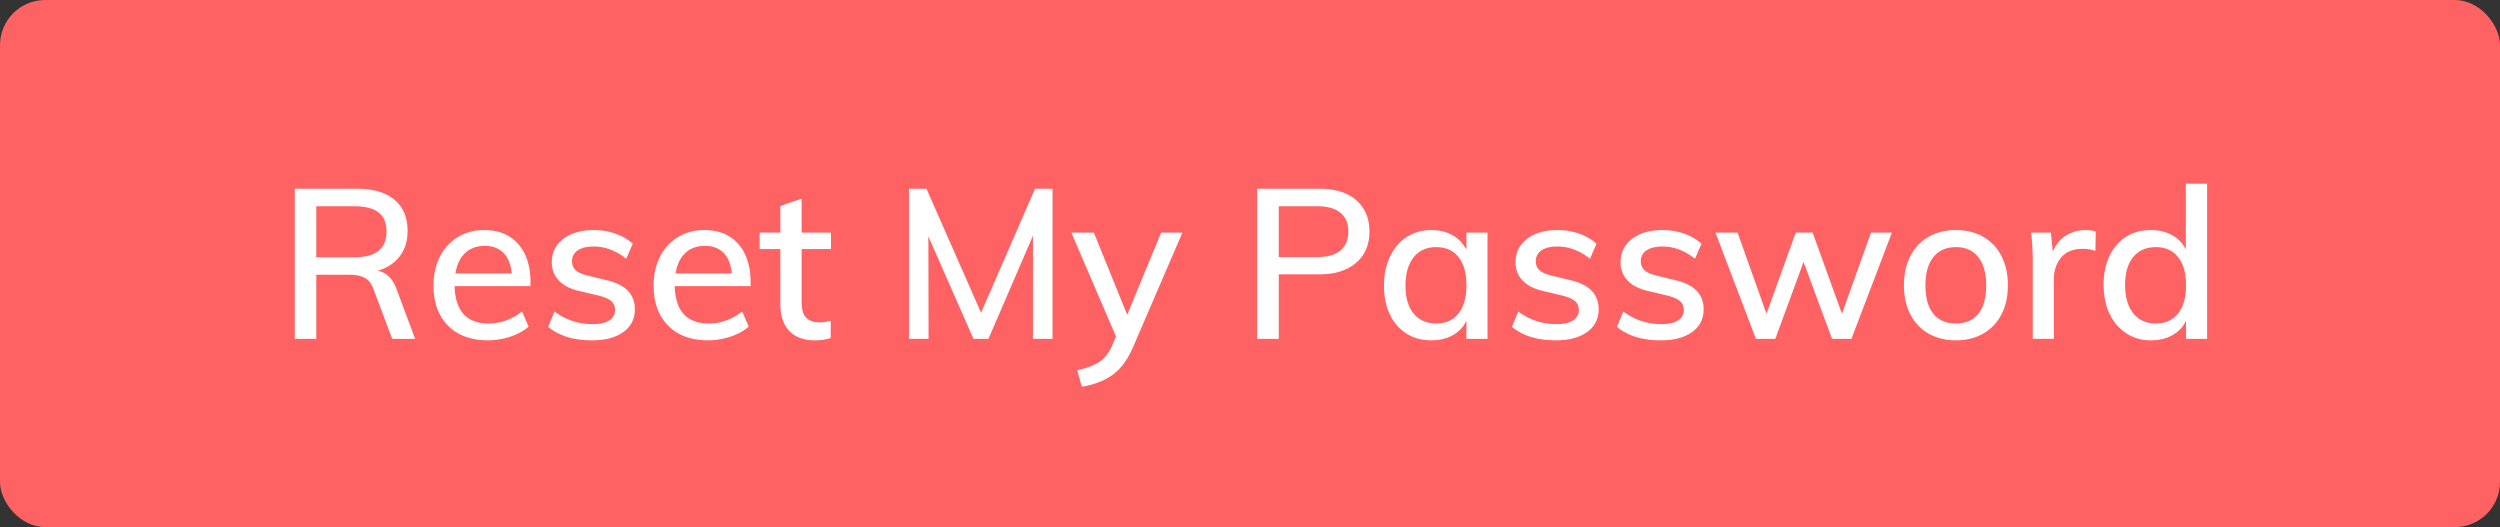 <svg xmlns="http://www.w3.org/2000/svg" width="166" height="35" viewBox="0 0 166 35">
    <rect x="0" y="0" width="166" height="35" fill="#333333" stroke="none"/>
    <g fill="none" fill-rule="evenodd">
        <rect width="166" height="35" fill="#FF6262" rx="3"/>
        <path fill="#FFF" fill-rule="nonzero" d="M27.567 22.5h-1.526l-1.246-3.318c-.13-.355-.322-.6-.574-.735-.252-.135-.597-.203-1.036-.203h-2.184V22.5h-1.428v-9.968h4.102c1.092 0 1.93.243 2.513.728s.875 1.18.875 2.086c0 .653-.173 1.209-.518 1.666-.345.457-.835.78-1.47.966.579.103.999.513 1.26 1.232l1.232 3.29zm-4.06-5.418c.728 0 1.27-.142 1.624-.427.355-.285.532-.712.532-1.281 0-.57-.175-.992-.525-1.267-.35-.275-.894-.413-1.631-.413h-2.506v3.388h2.506zM35.225 19h-5.04c.047 1.652.798 2.478 2.254 2.478.812 0 1.554-.266 2.226-.798l.434 1.008c-.317.28-.721.502-1.211.665-.49.163-.982.245-1.477.245-1.13 0-2.016-.324-2.66-.973-.644-.649-.966-1.538-.966-2.667 0-.719.142-1.358.427-1.918a3.14 3.14 0 0 1 1.197-1.302c.513-.308 1.097-.462 1.75-.462.952 0 1.701.308 2.247.924.546.616.819 1.47.819 2.562V19zm-3.038-2.674c-.532 0-.966.159-1.302.476-.336.317-.55.77-.644 1.358h3.738c-.056-.597-.238-1.052-.546-1.365-.308-.313-.723-.469-1.246-.469zm7.126 6.272c-1.232 0-2.203-.299-2.912-.896l.42-1.022c.737.56 1.582.84 2.534.84.485 0 .854-.082 1.106-.245a.78.78 0 0 0 .378-.693c0-.252-.086-.45-.259-.595-.173-.145-.464-.268-.875-.371l-1.176-.28c-.616-.13-1.085-.362-1.407-.693-.322-.331-.483-.744-.483-1.239 0-.635.254-1.148.763-1.54.509-.392 1.183-.588 2.023-.588.504 0 .982.08 1.435.238a3.32 3.32 0 0 1 1.155.672l-.434.994c-.681-.541-1.4-.812-2.156-.812-.457 0-.812.086-1.064.259a.826.826 0 0 0-.378.721c0 .243.08.439.238.588.159.15.41.266.756.35l1.204.294c.672.15 1.169.385 1.491.707.322.322.483.74.483 1.253 0 .635-.254 1.136-.763 1.505s-1.202.553-2.079.553zM49.841 19h-5.04c.047 1.652.798 2.478 2.254 2.478.812 0 1.554-.266 2.226-.798l.434 1.008c-.317.28-.721.502-1.211.665-.49.163-.982.245-1.477.245-1.13 0-2.016-.324-2.66-.973-.644-.649-.966-1.538-.966-2.667 0-.719.142-1.358.427-1.918a3.14 3.14 0 0 1 1.197-1.302c.513-.308 1.097-.462 1.75-.462.952 0 1.701.308 2.247.924.546.616.819 1.47.819 2.562V19zm-3.038-2.674c-.532 0-.966.159-1.302.476-.336.317-.55.77-.644 1.358h3.738c-.056-.597-.238-1.052-.546-1.365-.308-.313-.723-.469-1.246-.469zm6.426.21v3.542c0 .485.105.828.315 1.029.21.2.502.301.875.301.243 0 .49-.037.742-.112v1.148a3.313 3.313 0 0 1-1.05.154c-.728 0-1.293-.205-1.694-.616-.401-.41-.602-1.008-.602-1.792v-3.654h-1.372v-1.092h1.372V13.68l1.414-.49v2.254h1.946v1.092h-1.946zm15.498-4.004h1.162V22.5h-1.302v-6.846L65.633 22.5h-.994l-2.996-6.804.014 6.804h-1.302v-9.968h1.162l3.626 8.232 3.584-8.232zm9.786 2.912l-3.29 7.63c-.364.83-.819 1.44-1.365 1.827s-1.22.646-2.023.777l-.308-1.092c.663-.15 1.164-.343 1.505-.581.34-.238.614-.595.819-1.071l.252-.588-2.968-6.902h1.498l2.212 5.46 2.254-5.46h1.414zm4.956-2.912h4.144c1.045 0 1.86.254 2.443.763s.875 1.202.875 2.079c0 .877-.296 1.57-.889 2.079-.593.509-1.402.763-2.429.763h-2.702V22.5h-1.442v-9.968zm3.976 4.536c.69 0 1.211-.145 1.561-.434.35-.29.525-.71.525-1.26 0-.541-.175-.957-.525-1.246-.35-.29-.87-.434-1.561-.434h-2.534v3.374h2.534zm11.326-1.624V22.5h-1.4v-1.204a2.16 2.16 0 0 1-.917.966c-.406.224-.88.336-1.421.336-.625 0-1.174-.15-1.645-.448a2.983 2.983 0 0 1-1.099-1.267c-.261-.546-.392-1.183-.392-1.911s.133-1.372.399-1.932c.266-.56.637-.994 1.113-1.302a2.924 2.924 0 0 1 1.624-.462c.541 0 1.013.114 1.414.343.401.229.71.553.924.973v-1.148h1.4zm-3.402 6.034c.635 0 1.127-.222 1.477-.665.35-.443.525-1.066.525-1.869 0-.812-.175-1.437-.525-1.876-.35-.439-.847-.658-1.491-.658-.635 0-1.132.226-1.491.679-.36.453-.539 1.08-.539 1.883 0 .793.18 1.41.539 1.848.36.439.861.658 1.505.658zm7.938 1.12c-1.232 0-2.203-.299-2.912-.896l.42-1.022c.737.56 1.582.84 2.534.84.485 0 .854-.082 1.106-.245a.78.78 0 0 0 .378-.693c0-.252-.086-.45-.259-.595-.173-.145-.464-.268-.875-.371l-1.176-.28c-.616-.13-1.085-.362-1.407-.693-.322-.331-.483-.744-.483-1.239 0-.635.254-1.148.763-1.54.509-.392 1.183-.588 2.023-.588.504 0 .982.08 1.435.238a3.32 3.32 0 0 1 1.155.672l-.434.994c-.681-.541-1.4-.812-2.156-.812-.457 0-.812.086-1.064.259a.826.826 0 0 0-.378.721c0 .243.08.439.238.588.159.15.41.266.756.35l1.204.294c.672.15 1.169.385 1.491.707.322.322.483.74.483 1.253 0 .635-.254 1.136-.763 1.505s-1.202.553-2.079.553zm6.972 0c-1.232 0-2.203-.299-2.912-.896l.42-1.022c.737.56 1.582.84 2.534.84.485 0 .854-.082 1.106-.245a.78.78 0 0 0 .378-.693c0-.252-.086-.45-.259-.595-.173-.145-.464-.268-.875-.371l-1.176-.28c-.616-.13-1.085-.362-1.407-.693-.322-.331-.483-.744-.483-1.239 0-.635.254-1.148.763-1.54.509-.392 1.183-.588 2.023-.588.504 0 .982.08 1.435.238a3.32 3.32 0 0 1 1.155.672l-.434.994c-.681-.541-1.4-.812-2.156-.812-.457 0-.812.086-1.064.259a.826.826 0 0 0-.378.721c0 .243.08.439.238.588.159.15.41.266.756.35l1.204.294c.672.15 1.169.385 1.491.707.322.322.483.74.483 1.253 0 .635-.254 1.136-.763 1.505s-1.202.553-2.079.553zm13.958-7.154h1.386l-2.688 7.056h-1.288l-1.89-5.11-1.876 5.11h-1.288l-2.688-7.056h1.47l1.918 5.39 1.946-5.39h1.12l1.946 5.39 1.932-5.39zm5.642 7.154c-.69 0-1.297-.15-1.82-.448a3.04 3.04 0 0 1-1.211-1.274c-.285-.55-.427-1.195-.427-1.932 0-.737.142-1.384.427-1.939a3.03 3.03 0 0 1 1.211-1.281c.523-.299 1.13-.448 1.82-.448.681 0 1.283.15 1.806.448a3.03 3.03 0 0 1 1.211 1.281c.285.555.427 1.202.427 1.939 0 .737-.142 1.381-.427 1.932a3.04 3.04 0 0 1-1.211 1.274c-.523.299-1.125.448-1.806.448zm-.014-1.12c.653 0 1.153-.215 1.498-.644.345-.43.518-1.06.518-1.89 0-.812-.175-1.437-.525-1.876-.35-.439-.842-.658-1.477-.658-.644 0-1.143.22-1.498.658-.355.439-.532 1.064-.532 1.876 0 .83.175 1.46.525 1.89.35.43.847.644 1.491.644zm8.624-6.202c.215 0 .439.033.672.098l-.028 1.288a2.36 2.36 0 0 0-.826-.14c-.644 0-1.127.194-1.449.581-.322.387-.483.875-.483 1.463V22.5h-1.4v-5.068c0-.737-.037-1.4-.112-1.988h1.316l.126 1.274c.187-.467.476-.824.868-1.071s.83-.371 1.316-.371zm8.064-3.08V22.5h-1.4v-1.204a2.16 2.16 0 0 1-.917.966c-.406.224-.88.336-1.421.336a2.924 2.924 0 0 1-1.624-.462 3.091 3.091 0 0 1-1.113-1.295c-.266-.555-.399-1.197-.399-1.925s.13-1.367.392-1.918c.261-.55.628-.975 1.099-1.274.471-.299 1.02-.448 1.645-.448.532 0 1.001.112 1.407.336.406.224.712.541.917.952v-4.368h1.414zm-3.416 9.282c.644 0 1.141-.222 1.491-.665.35-.443.525-1.066.525-1.869 0-.803-.175-1.426-.525-1.869-.35-.443-.842-.665-1.477-.665-.644 0-1.146.22-1.505.658-.36.439-.539 1.055-.539 1.848 0 .803.18 1.43.539 1.883.36.453.856.679 1.491.679z"/>
    </g>
</svg>
